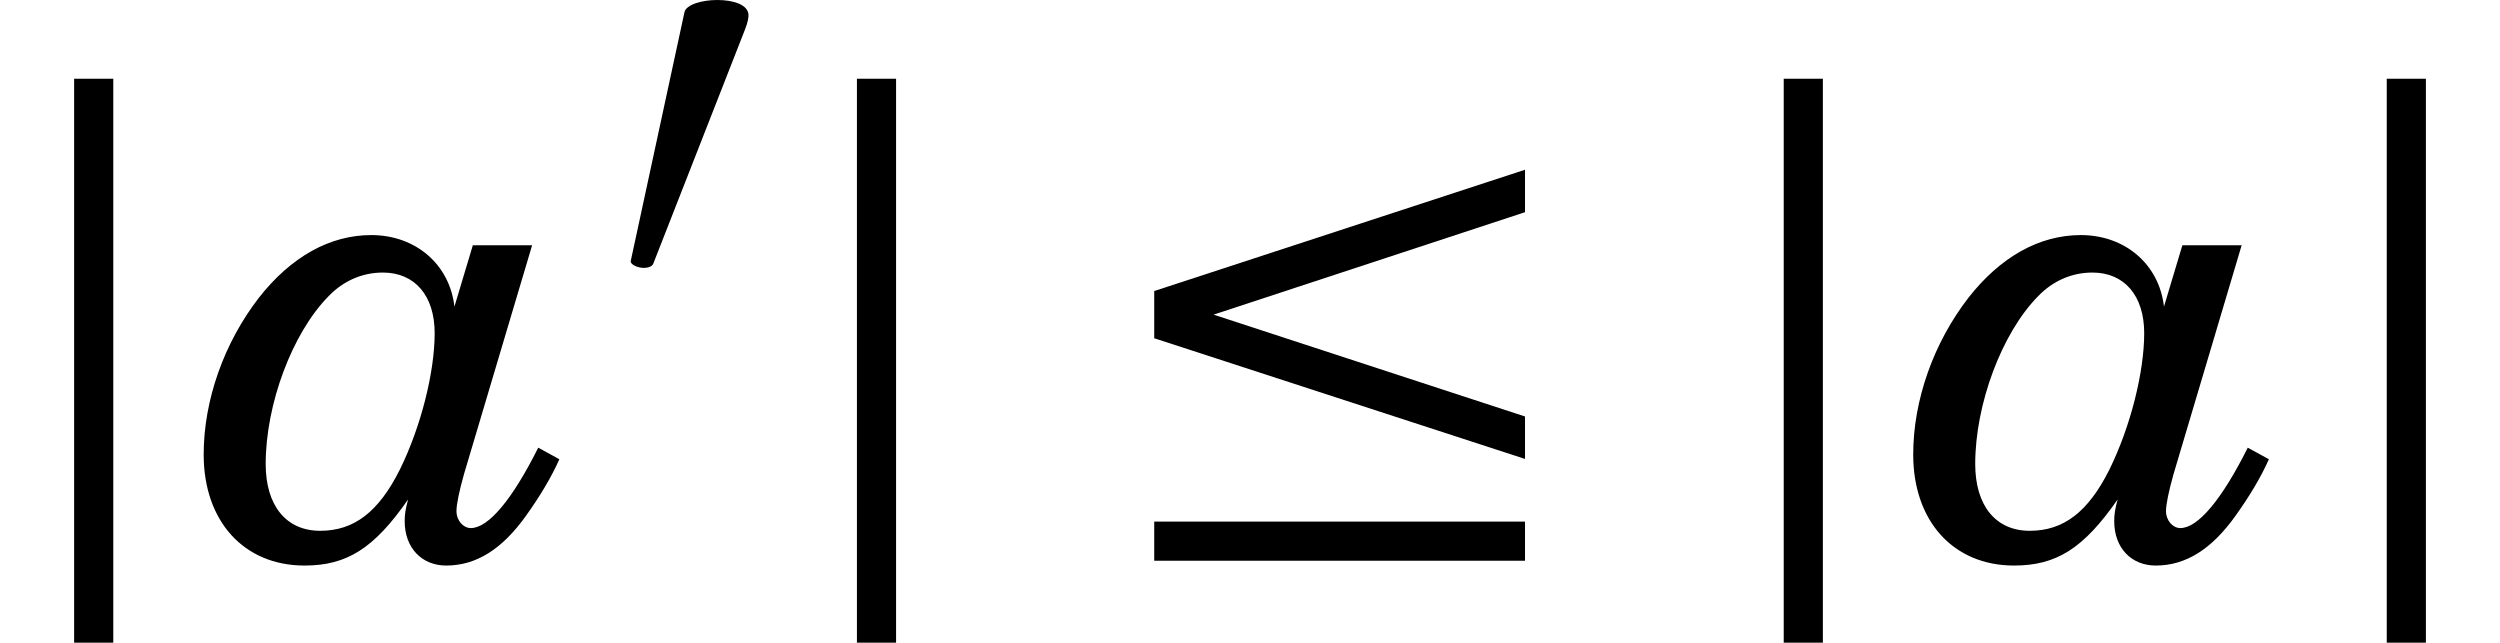 <?xml version='1.0' encoding='UTF-8'?>
<!-- This file was generated by dvisvgm 3.4.3 -->
<svg version='1.1' xmlns='http://www.w3.org/2000/svg' xmlns:xlink='http://www.w3.org/1999/xlink' width='44.028pt' height='11.318pt' viewBox='56.413 55.973 44.028 11.318'>
<defs>
<path id='g12-97' d='M4.752-5.46L4.428-4.38C4.344-5.124 3.744-5.64 2.964-5.64C2.232-5.64 1.548-5.256 .984-4.536C.372-3.744 .012-2.736 .012-1.776C.012-.6 .72 .18 1.788 .18C2.532 .18 3.012-.12 3.612-.984C3.564-.804 3.552-.72 3.552-.6C3.552-.132 3.852 .18 4.284 .18C4.812 .18 5.268-.108 5.688-.696C5.928-1.032 6.132-1.368 6.276-1.692L5.904-1.896C5.448-.984 5.028-.48 4.716-.48C4.584-.48 4.464-.612 4.464-.78C4.464-.9 4.512-1.128 4.596-1.428L5.796-5.46H4.752ZM3.168-4.98C3.732-4.98 4.08-4.572 4.08-3.912C4.08-3.228 3.84-2.268 3.468-1.512C3.096-.768 2.664-.432 2.064-.432S1.104-.876 1.104-1.608C1.104-2.664 1.572-3.912 2.208-4.56C2.472-4.836 2.808-4.98 3.168-4.98Z'/>
<use id='g5-106' xlink:href='#g1-106' transform='scale(1.316)'/>
<use id='g5-183' xlink:href='#g1-183' transform='scale(1.316)'/>
<path id='g1-48' d='M2.499-4.556C2.553-4.691 2.562-4.773 2.562-4.809C2.562-4.998 2.292-5.079 2.012-5.079C1.741-5.079 1.462-4.998 1.434-4.863L.487-.478C.487-.415 .613-.361 .722-.361C.794-.361 .866-.388 .884-.433L2.499-4.556Z'/>
<path id='g1-106' d='M.992-6.378V1.29H1.516V-6.378H.992Z'/>
<path id='g1-183' d='M5.729-1.858L1.561-3.221L5.729-4.592V-5.16L.767-3.537V-2.905L5.729-1.29V-1.858ZM5.729 .072V-.451H.767V.072H5.729Z'/>
</defs>
<g id='page1'>
<use x='56.413' y='65.753' xlink:href='#g5-106'/>
<use x='59.988' y='65.753' xlink:href='#g12-97'/>
<use x='67.033' y='61.052' xlink:href='#g1-48'/>
<use x='70.199' y='65.753' xlink:href='#g5-106'/>
<use x='75.731' y='65.753' xlink:href='#g5-183'/>
<use x='86.521' y='65.753' xlink:href='#g5-106'/>
<use x='90.095' y='65.753' xlink:href='#g12-97'/>
<use x='97.141' y='65.753' xlink:href='#g5-106'/>
</g>
</svg>